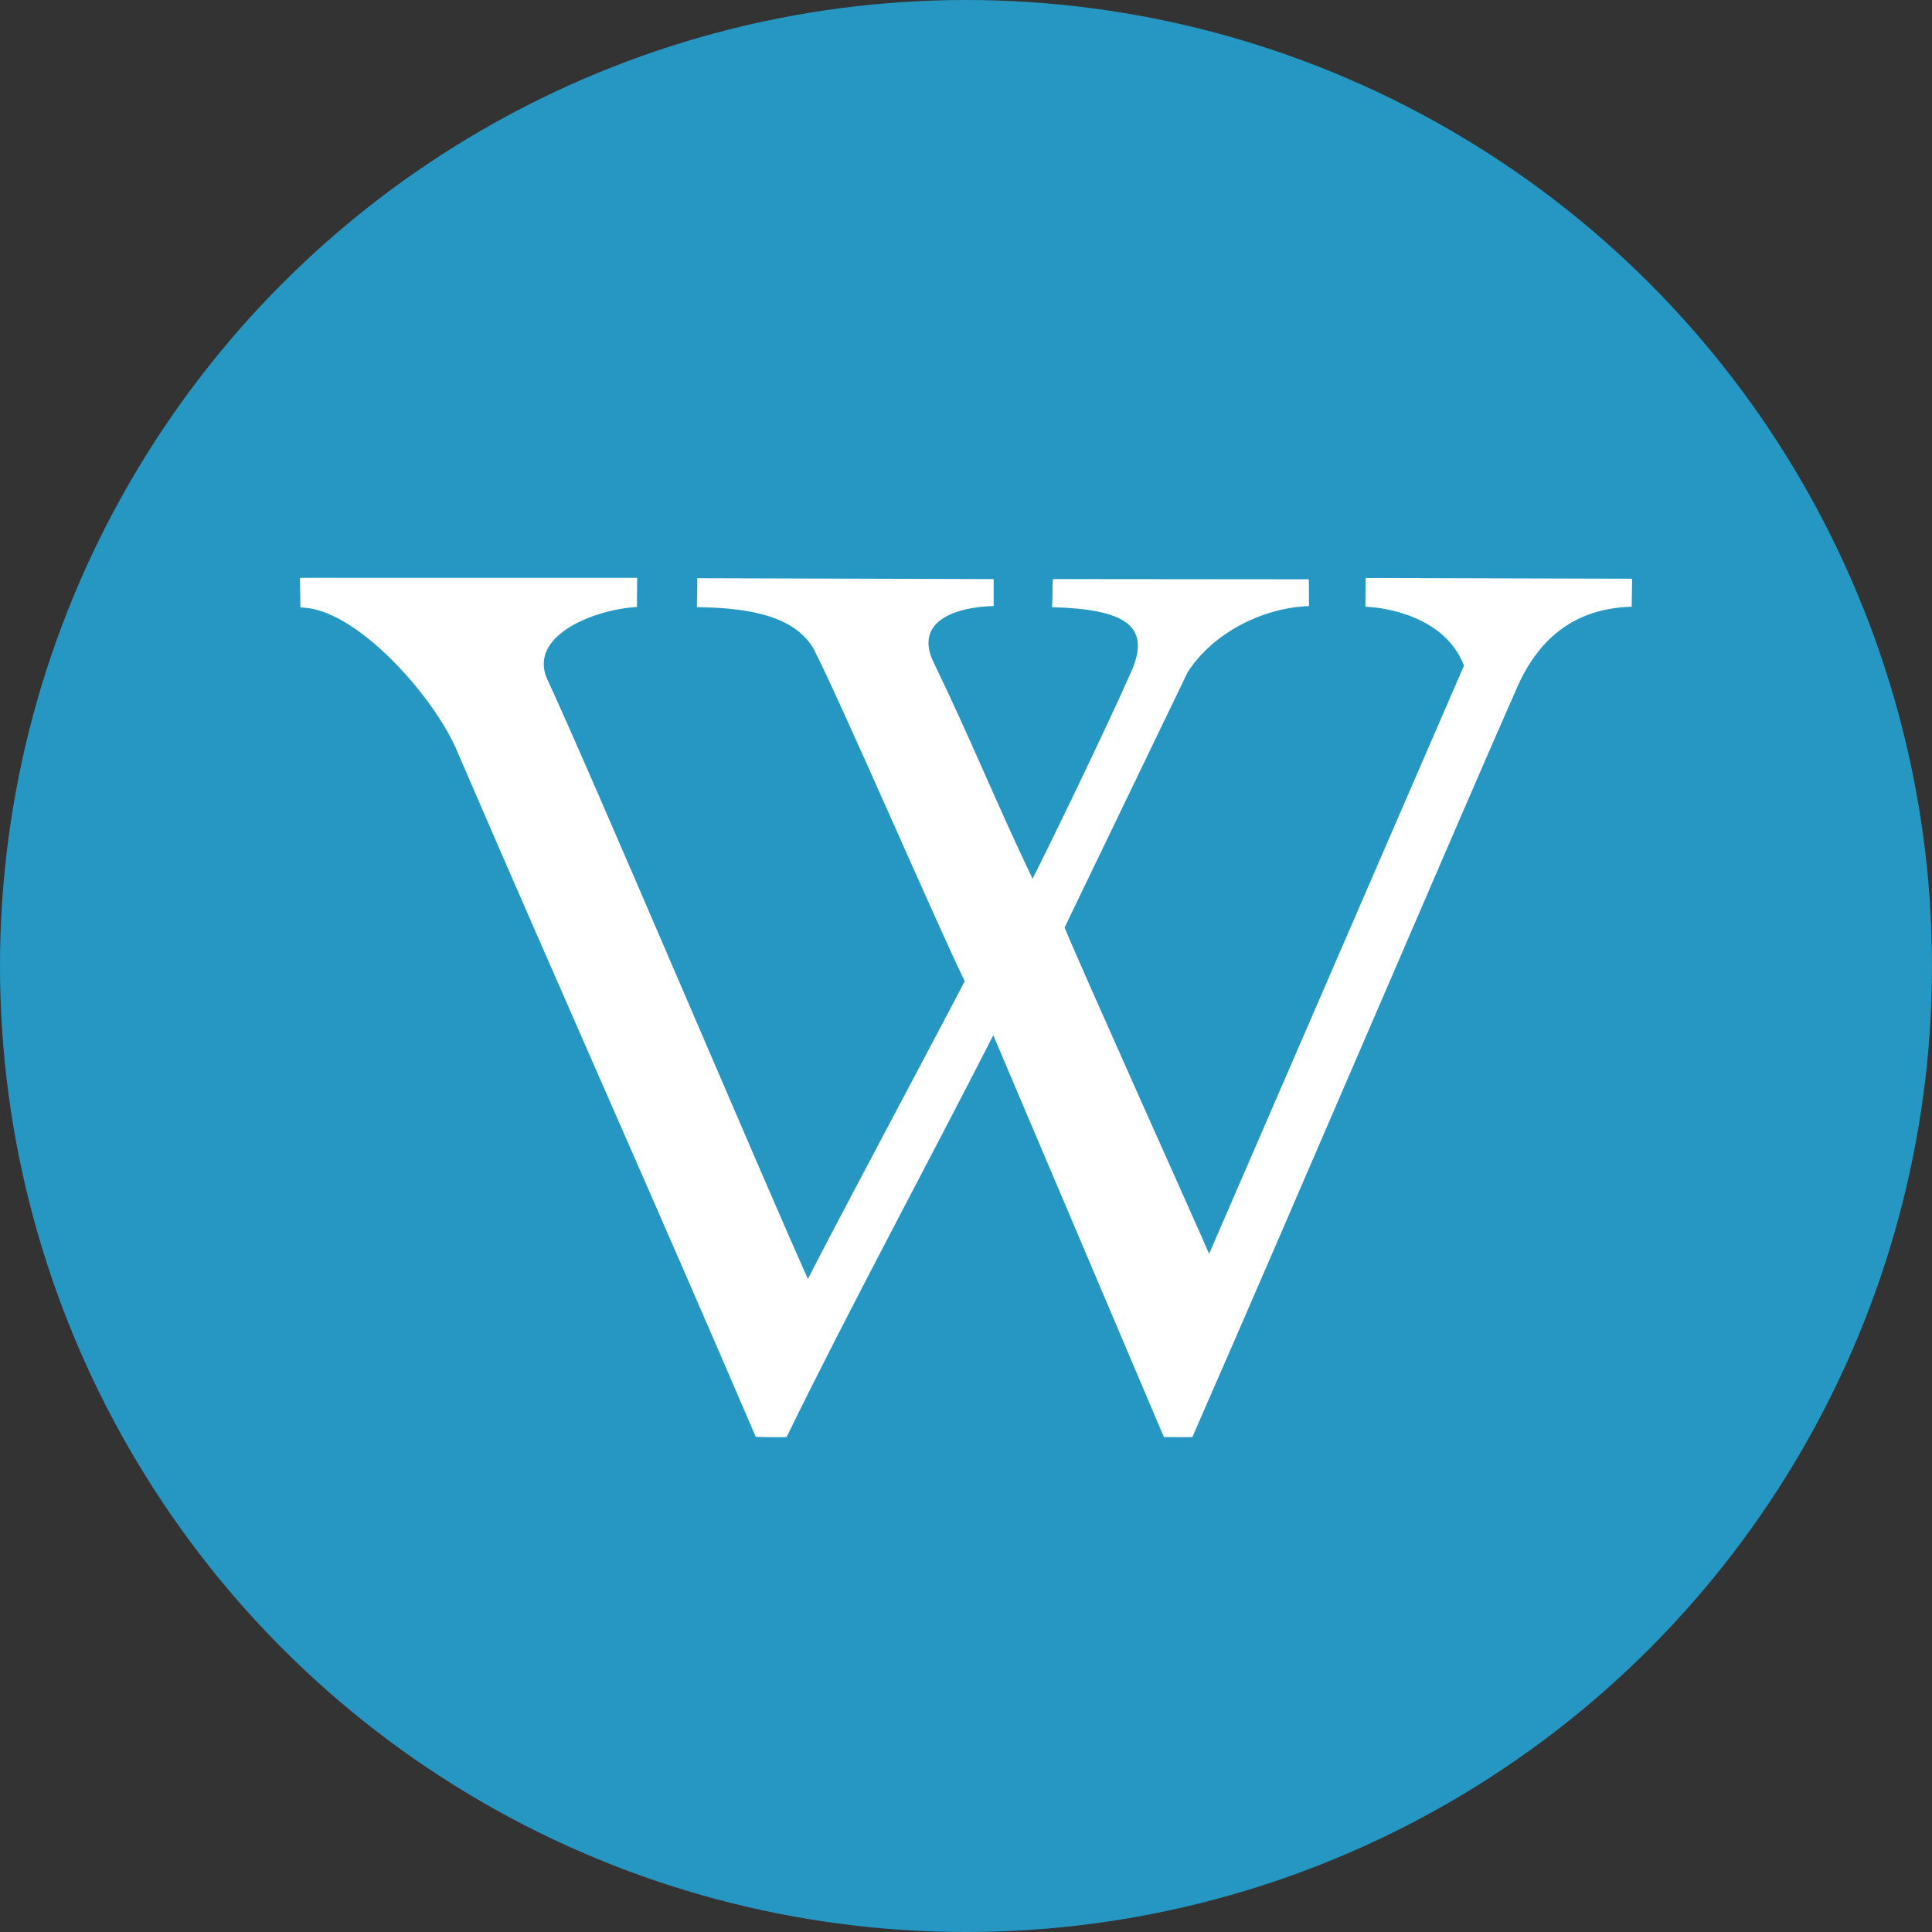 <?xml version="1.0" encoding="UTF-8"?><svg id="a" xmlns="http://www.w3.org/2000/svg" width="512" height="512" viewBox="0 0 512 512"><rect x="0" y="0" width="512" height="512" fill="#333333" stroke="none"/><circle cx="256" cy="256" r="256" fill="#2697c2"/><path d="m432.41,153.37l-70.51-.2c-.01,2.56-.02,5.63-.06,7.64,5.99.14,21.32,2.96,26.13,15.58l-67.54,155.89c-3.31-7.74-34.72-77.51-38.3-86.48l32.66-67.75c6.74-10.31,19.64-16.95,32.11-17.44l-.04-7.09-67.84-.06c-.16,1.8,0,5.57-.24,7.45,19.14.52,25.98,4.8,21.39,16.23-7.57,17.2-23.44,49.77-26.54,55.72-9.71-20.29-15.88-35.9-26.45-57.84-4.56-10.16,5.51-14.12,16.15-14.42v-7.13l-78.56-.24c.06,3.35-.08,5.22-.08,7.67,10.95.17,25.16,1.34,30.83,10.87,7.51,14.63,32.56,72.71,40.14,88.26-9.67,18.55-33.15,62.43-41.56,78.9-12.05-26.75-56.64-132.1-69.24-159.29-4.69-11.59,13.44-18.28,23.93-18.77l.07-7.73h-89.36c.02,2.32.1,6.15.1,7.87,14.49-.13,35.67,23.67,41.72,38.46,26.08,60.53,52.99,120.7,78.95,181.28,0,.1,8.12.21,8.21.03,16.98-34.75,36.83-71.28,54.75-106.43l45.21,106.48s7.5.06,7.54.03c28.67-65.51,71.62-166.04,85.67-197.78,5.72-13.56,15.28-21.83,30.76-22.3l.12-7.04-.1-.36Z" fill="#fff"/></svg>